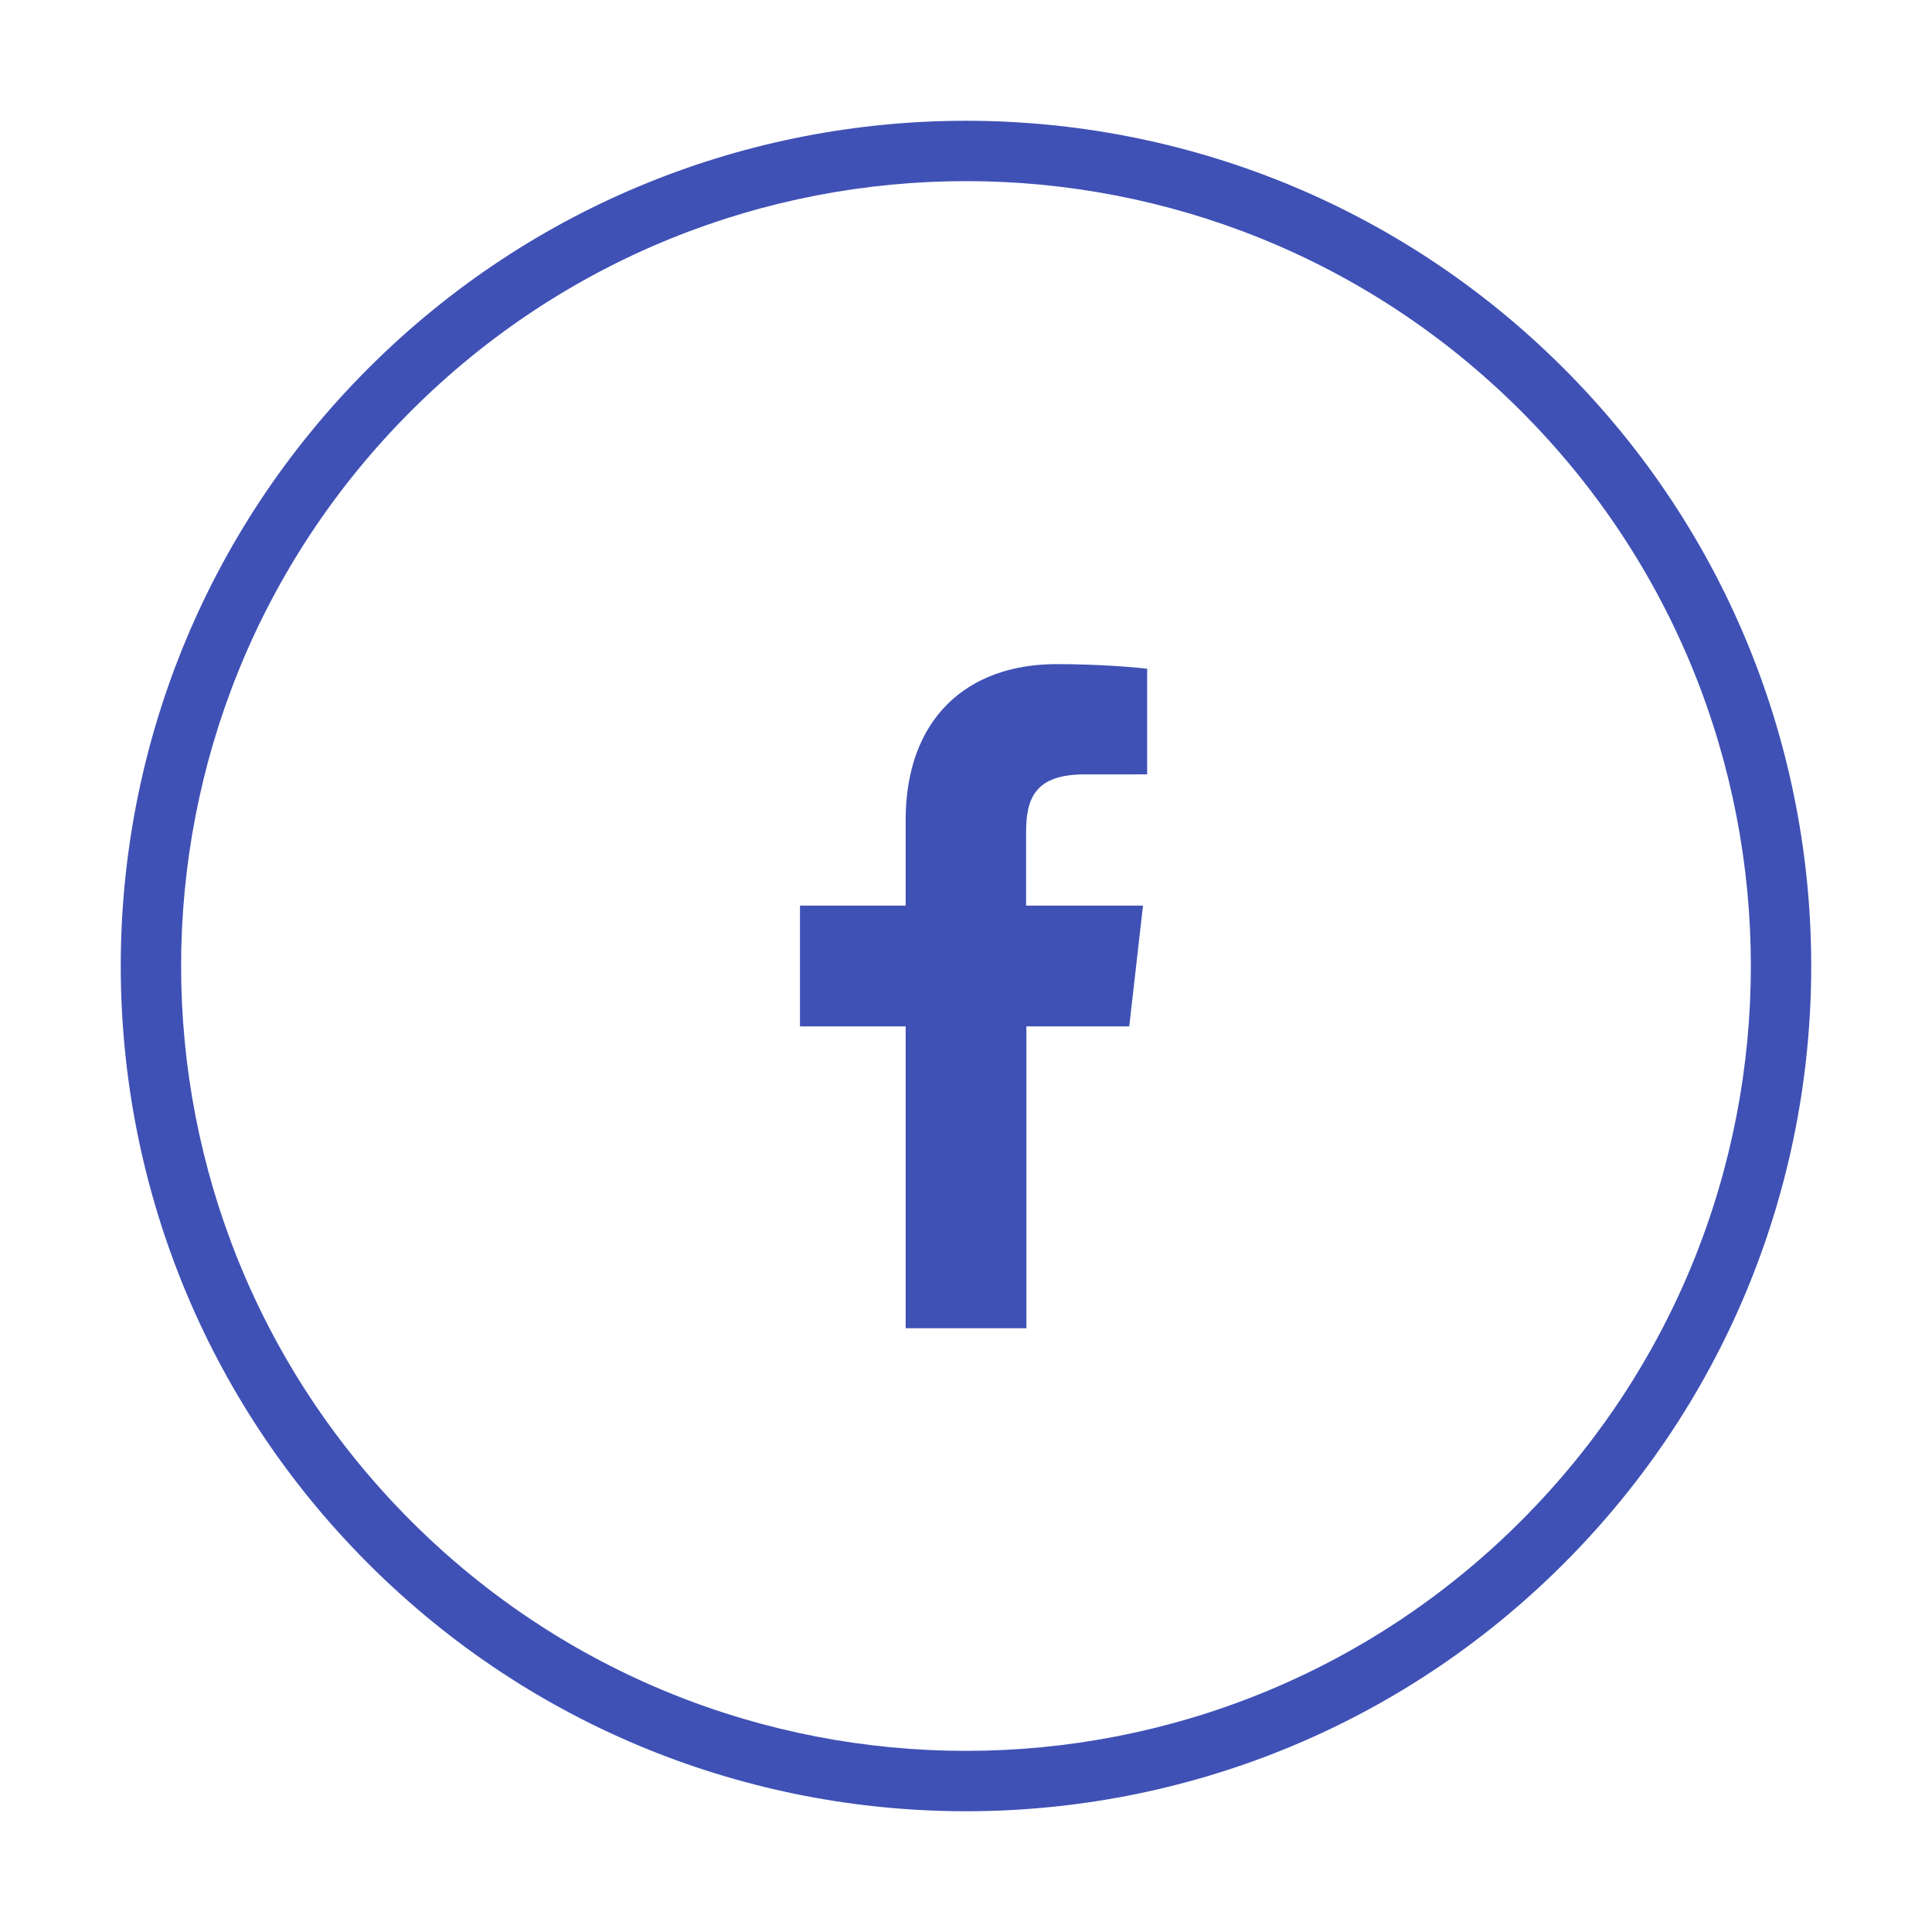 <?xml version="1.0" ?><!DOCTYPE svg  PUBLIC '-//W3C//DTD SVG 1.1//EN'  'http://www.w3.org/Graphics/SVG/1.1/DTD/svg11.dtd'><svg height="15mm" style="shape-rendering:geometricPrecision; text-rendering:geometricPrecision; image-rendering:optimizeQuality; fill-rule:evenodd; clip-rule:evenodd" viewBox="0 0 100 100" width="15mm" xml:space="preserve" xmlns="http://www.w3.org/2000/svg" xmlns:xlink="http://www.w3.org/1999/xlink"><defs><style type="text/css">
   <![CDATA[
    .fil0 {fill:#3f51b5}
   ]]>
  </style></defs><g id="Ebene_x0020_1"><path class="fil0" d="M53.125 68.75l-0 -15.625 5.324 0 0.713 -6.25 -6.051 0 0 -3.817c0,-1.769 0.491,-2.975 3.029,-2.975l3.236 -0.002 0 -5.465c-0.56,-0.074 -2.453,-0.241 -4.687,-0.241 -4.665,0 -7.813,2.848 -7.813,8.078l0 4.422 -5.469 0 0 6.25 5.469 0 -0 15.625 6.25 0zm-34.061 12.186c-17.085,-17.085 -17.085,-44.786 0,-61.871 17.085,-17.085 44.786,-17.085 61.871,0 17.085,17.085 17.085,44.786 -0,61.871 -17.085,17.085 -44.786,17.085 -61.871,0zm2.209 -2.21c-15.865,-15.865 -15.865,-41.587 0,-57.452 15.865,-15.865 41.587,-15.865 57.452,0 15.865,15.865 15.865,41.587 0,57.452 -15.865,15.865 -41.587,15.865 -57.452,0z"/></g></svg>